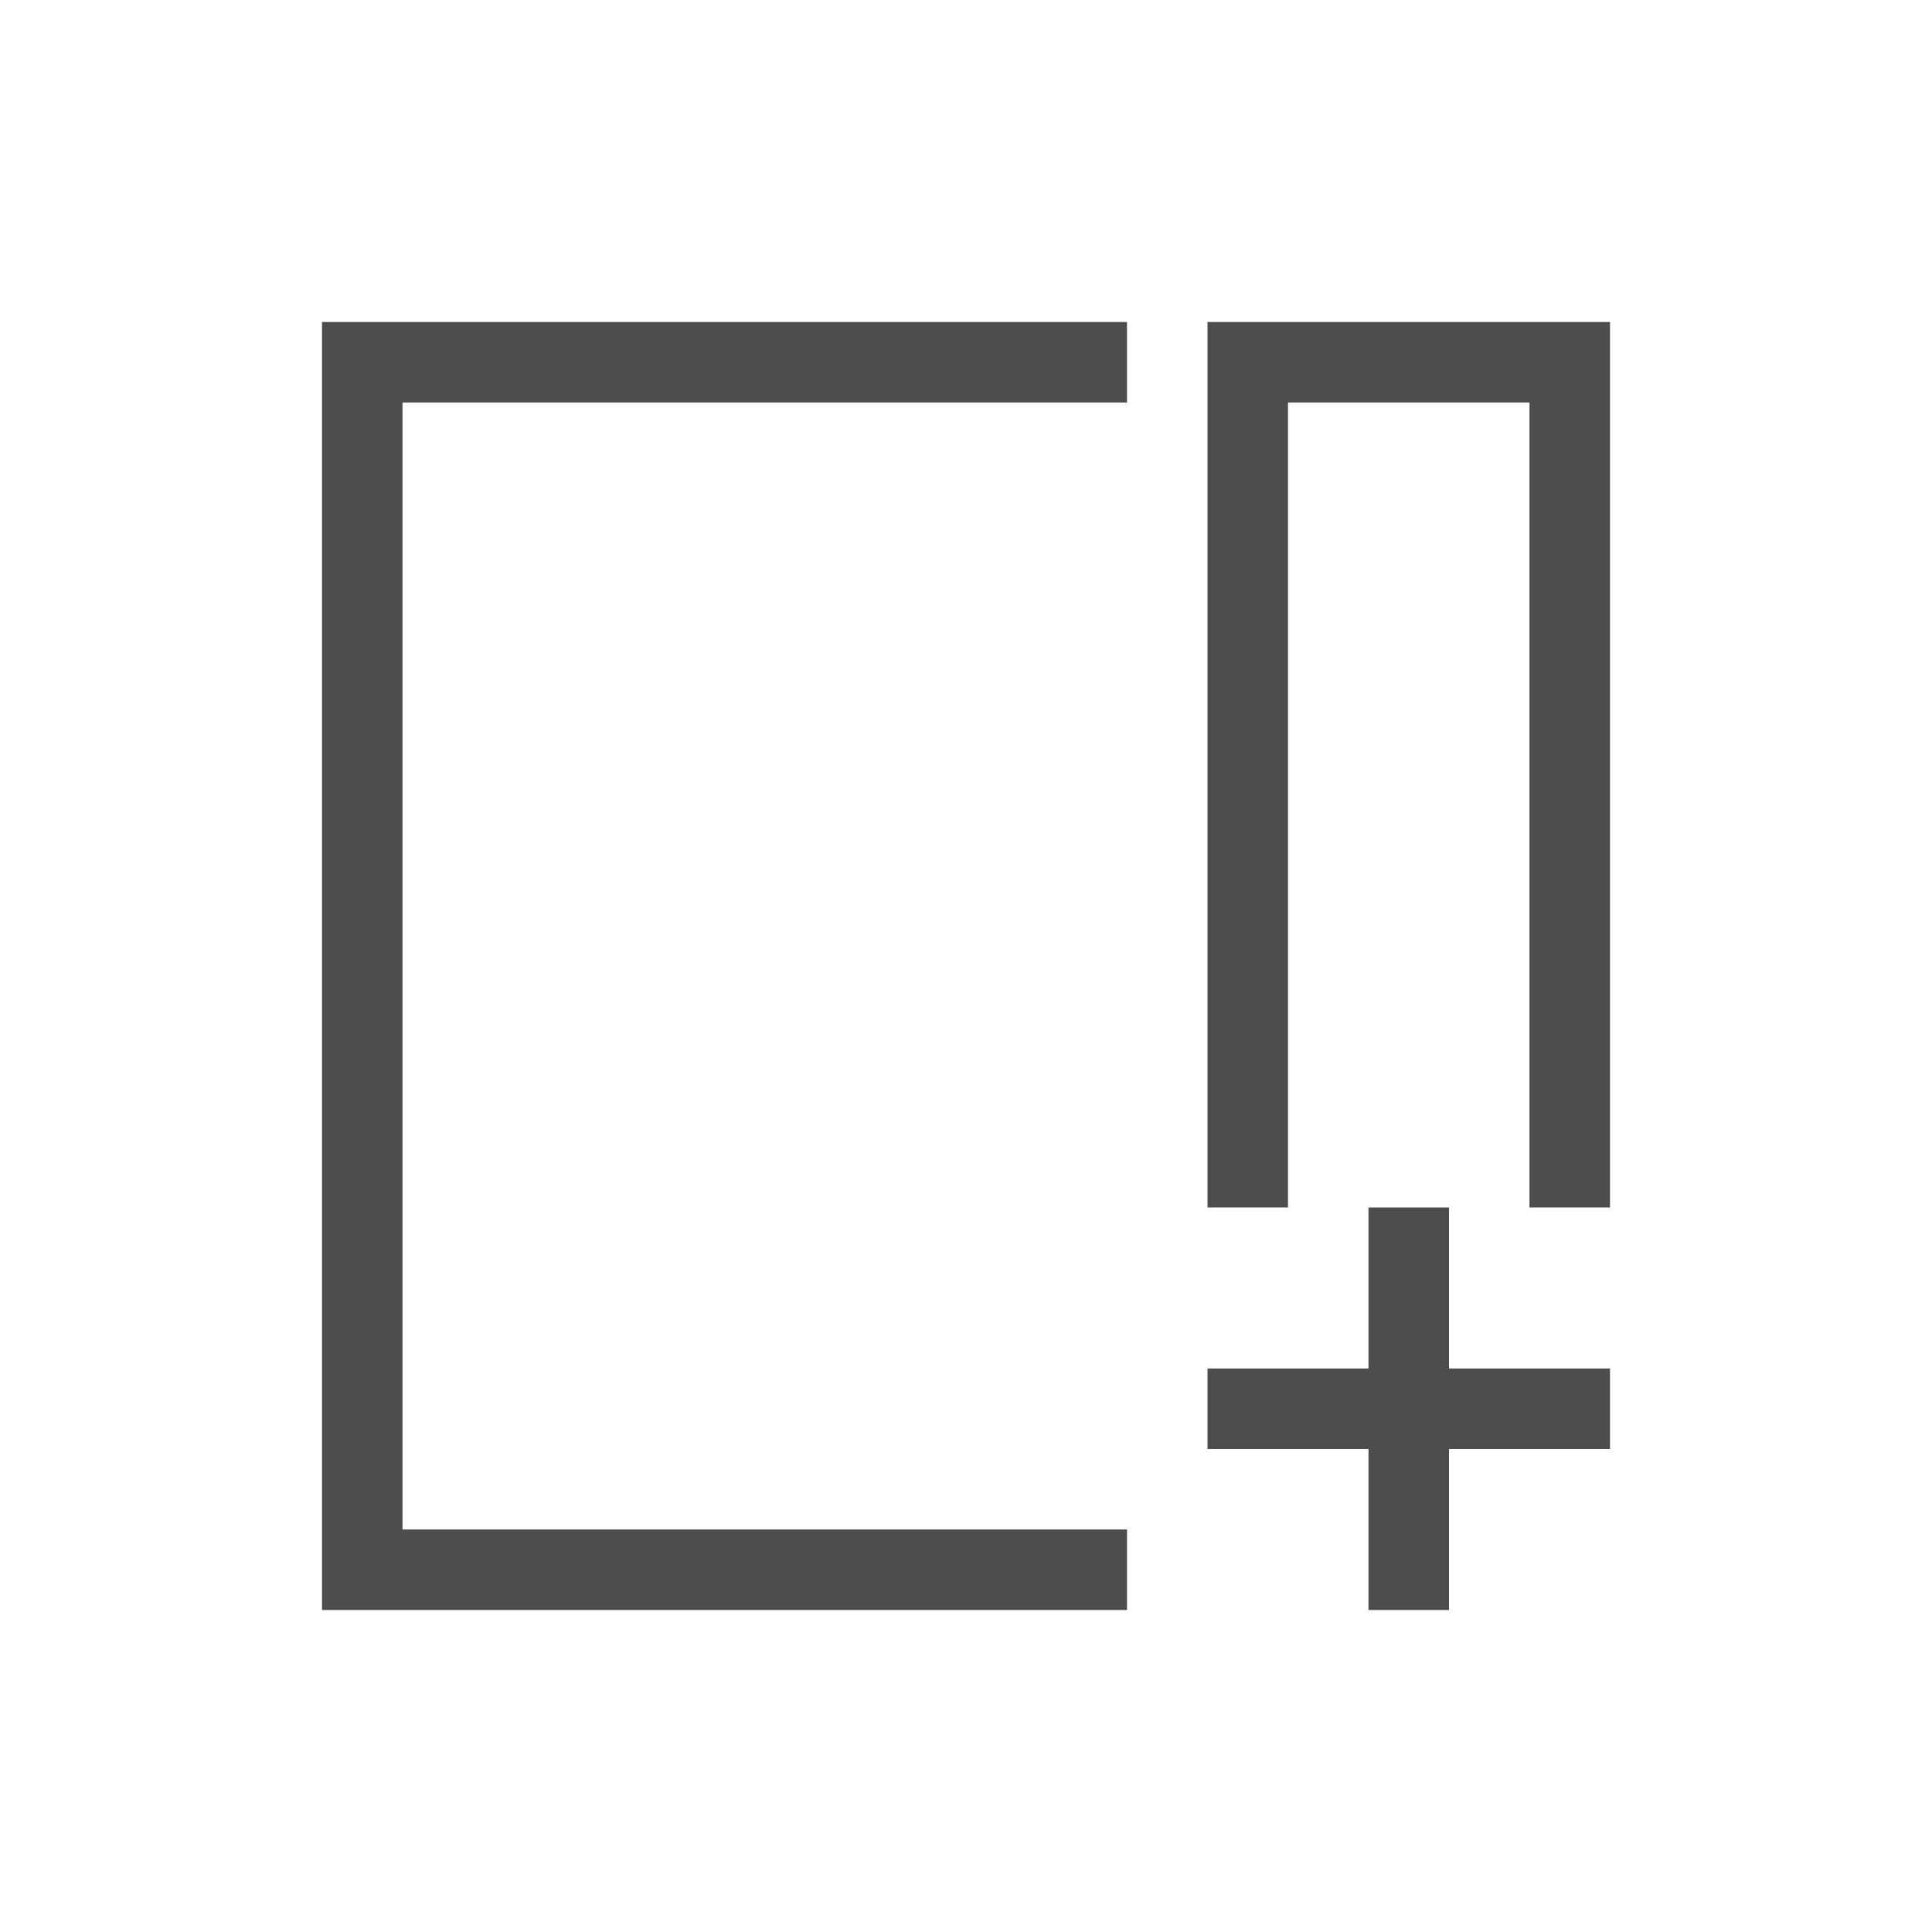 <svg viewBox="0 0 24 24" xmlns="http://www.w3.org/2000/svg">
  <path
     style="fill:#4d4d4d"
     d="M 4 4 L 4 20 L 14 20 L 14 19 L 5 19 L 5 5 L 14 5 L 14 4 L 4 4 z M 15 4 L 15 15 L 16 15 L 16 5 L 19 5 L 19 15 L 20 15 L 20 4 L 15 4 z M 17 15 L 17 17 L 15 17 L 15 18 L 17 18 L 17 20 L 18 20 L 18 18 L 20 18 L 20 17 L 18 17 L 18 15 L 17 15 z " />
</svg>

